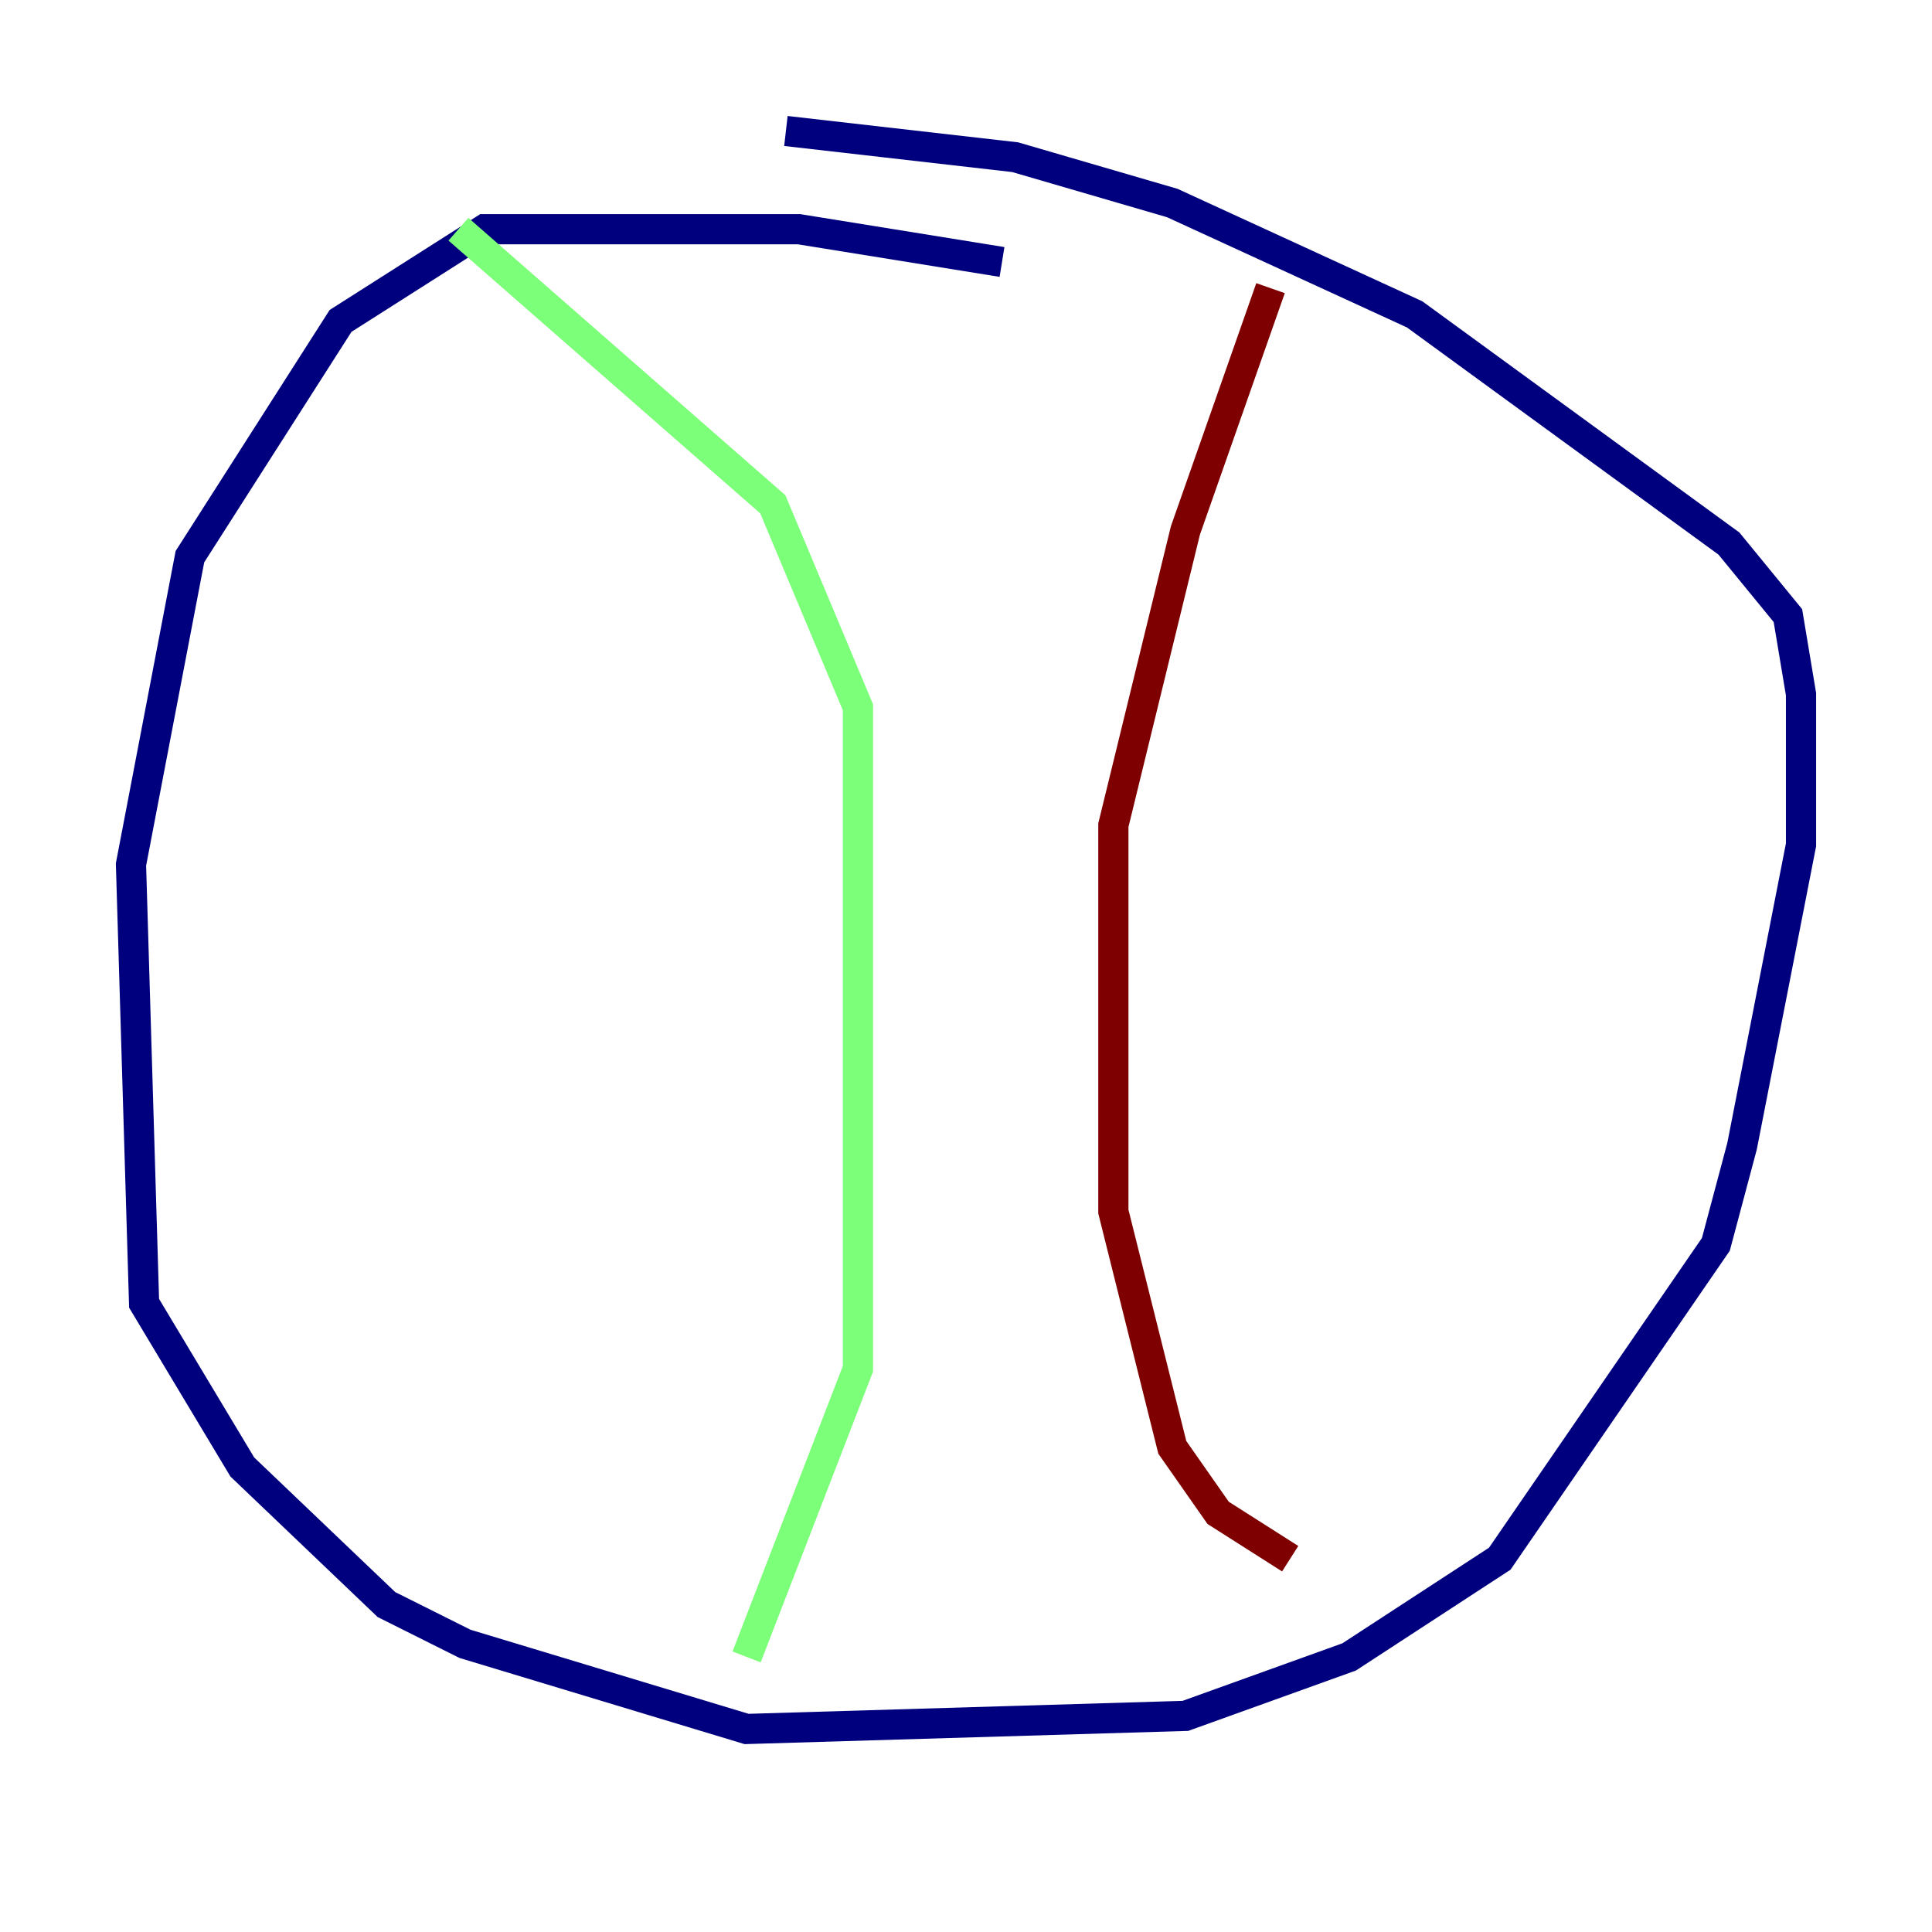 <?xml version="1.0" encoding="utf-8" ?>
<svg baseProfile="tiny" height="128" version="1.2" viewBox="0,0,128,128" width="128" xmlns="http://www.w3.org/2000/svg" xmlns:ev="http://www.w3.org/2001/xml-events" xmlns:xlink="http://www.w3.org/1999/xlink"><defs /><polyline fill="none" points="66.386,17.356 52.936,15.186 32.108,15.186 22.563,21.261 12.583,36.881 8.678,57.275 9.546,86.346 16.054,97.193 25.6,106.305 30.807,108.909 49.464,114.549 78.536,113.681 89.383,109.776 99.363,103.268 113.681,82.441 115.417,75.932 119.322,55.973 119.322,45.993 118.454,40.786 114.549,36.014 93.722,20.827 77.668,13.451 67.254,10.414 52.068,8.678" stroke="#00007f" stroke-width="2" /><polyline fill="none" points="30.373,15.186 51.2,33.41 56.841,46.861 56.841,90.685 49.464,109.776" stroke="#7cff79" stroke-width="2" /><polyline fill="none" points="84.176,19.091 78.536,35.146 73.763,54.671 73.763,80.271 77.668,95.891 80.705,100.231 85.478,103.268" stroke="#7f0000" stroke-width="2" /></svg>